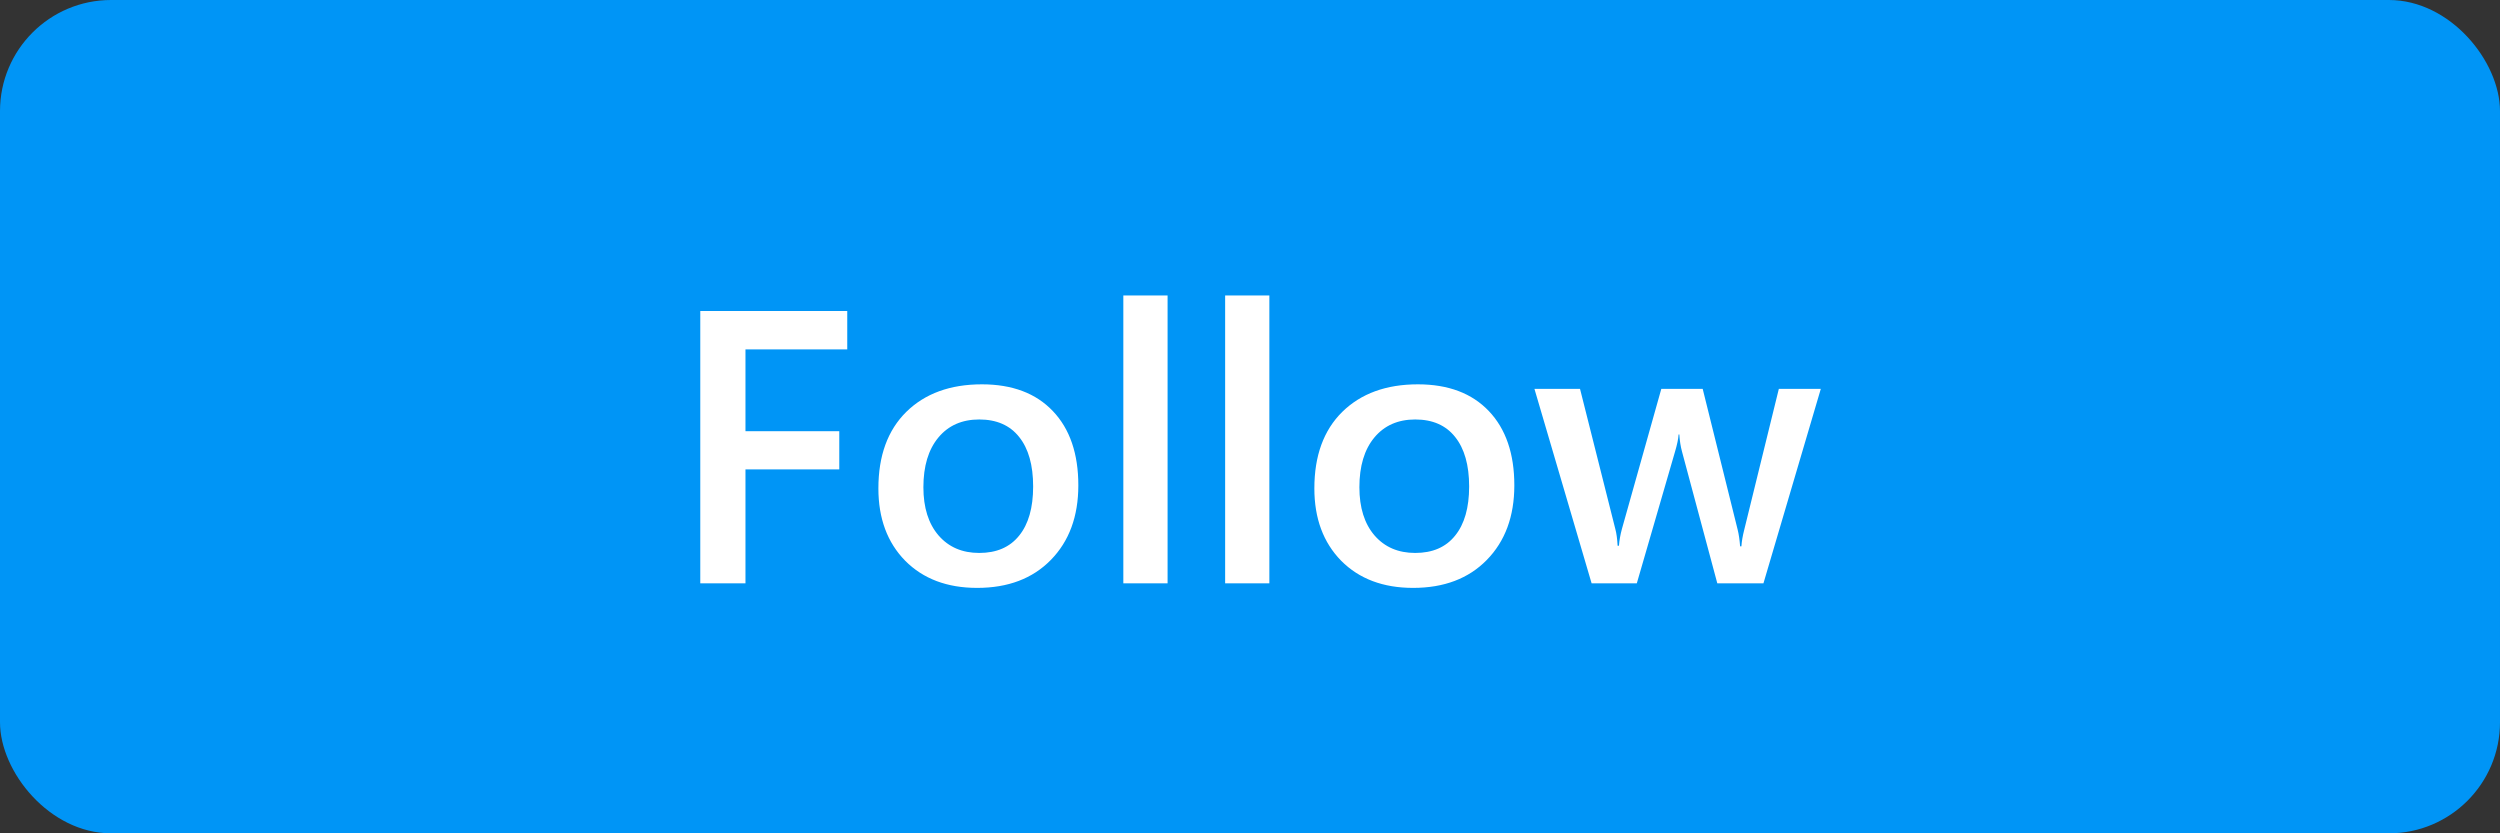 <svg width="90" height="30" viewBox="0 0 90 30" fill="none" xmlns="http://www.w3.org/2000/svg">
<rect x="0" y="0" width="90" height="30" fill="#333333" stroke="none"/>
<rect width="90" height="30" rx="4" fill="#0095F6"/>
<path d="M30.501 12.578H26.837V15.524H30.214V16.898H26.837V21H25.21V11.197H30.501V12.578ZM35.177 21.164C34.097 21.164 33.233 20.838 32.586 20.186C31.943 19.53 31.622 18.662 31.622 17.582C31.622 16.406 31.957 15.488 32.627 14.827C33.301 14.166 34.208 13.836 35.348 13.836C36.441 13.836 37.294 14.157 37.904 14.8C38.515 15.442 38.82 16.333 38.82 17.473C38.82 18.589 38.49 19.485 37.829 20.159C37.173 20.829 36.289 21.164 35.177 21.164ZM35.252 15.101C34.632 15.101 34.142 15.317 33.782 15.75C33.422 16.183 33.242 16.78 33.242 17.541C33.242 18.275 33.425 18.854 33.789 19.277C34.154 19.697 34.641 19.906 35.252 19.906C35.876 19.906 36.355 19.699 36.688 19.284C37.025 18.869 37.193 18.279 37.193 17.514C37.193 16.744 37.025 16.149 36.688 15.729C36.355 15.31 35.876 15.101 35.252 15.101ZM42.033 21H40.44V10.637H42.033V21ZM45.697 21H44.105V10.637H45.697V21ZM50.872 21.164C49.792 21.164 48.928 20.838 48.281 20.186C47.639 19.53 47.317 18.662 47.317 17.582C47.317 16.406 47.652 15.488 48.322 14.827C48.997 14.166 49.904 13.836 51.043 13.836C52.137 13.836 52.989 14.157 53.6 14.8C54.21 15.442 54.516 16.333 54.516 17.473C54.516 18.589 54.185 19.485 53.524 20.159C52.868 20.829 51.984 21.164 50.872 21.164ZM50.947 15.101C50.328 15.101 49.838 15.317 49.477 15.75C49.117 16.183 48.938 16.78 48.938 17.541C48.938 18.275 49.12 18.854 49.484 19.277C49.849 19.697 50.337 19.906 50.947 19.906C51.572 19.906 52.05 19.699 52.383 19.284C52.72 18.869 52.889 18.279 52.889 17.514C52.889 16.744 52.72 16.149 52.383 15.729C52.05 15.31 51.572 15.101 50.947 15.101ZM65.549 14L63.484 21H61.823L60.552 16.256C60.502 16.074 60.47 15.868 60.456 15.641H60.429C60.42 15.796 60.379 15.996 60.306 16.242L58.925 21H57.298L55.24 14H56.881L58.152 19.045C58.193 19.195 58.221 19.396 58.234 19.646H58.282C58.296 19.455 58.332 19.25 58.392 19.031L59.807 14H61.297L62.555 19.065C62.596 19.225 62.625 19.425 62.644 19.667H62.691C62.7 19.498 62.735 19.298 62.794 19.065L64.038 14H65.549Z" fill="white"/>
</svg>
